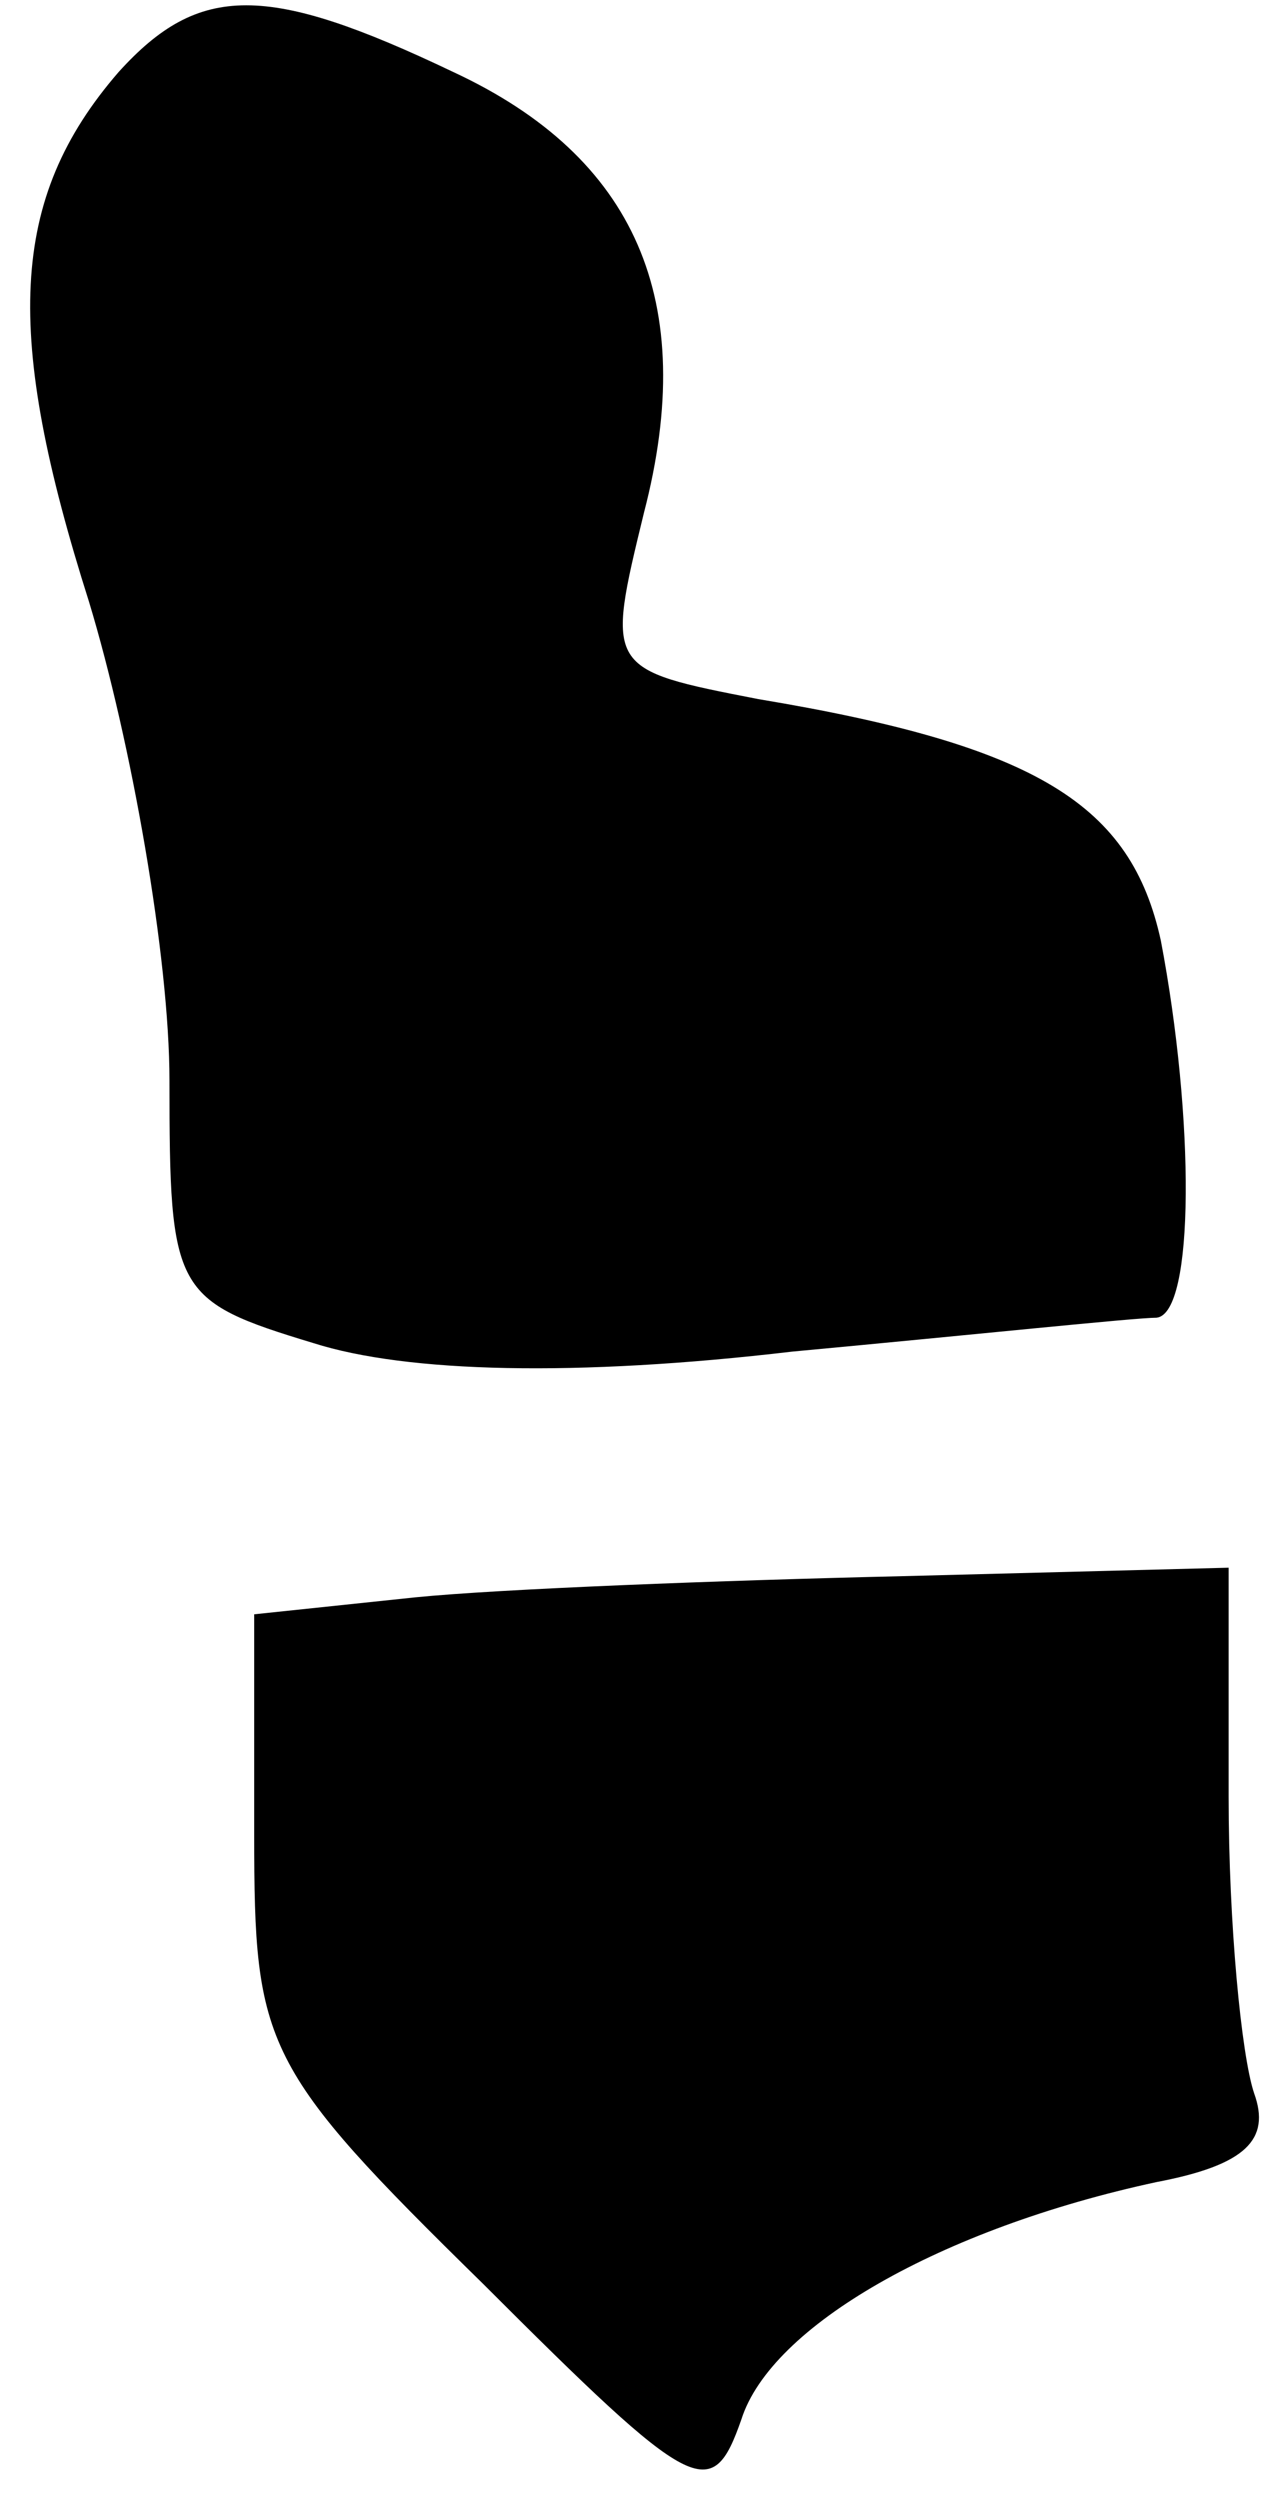<?xml version="1.0" standalone="no"?>
<!DOCTYPE svg PUBLIC "-//W3C//DTD SVG 20010904//EN"
 "http://www.w3.org/TR/2001/REC-SVG-20010904/DTD/svg10.dtd">
<svg version="1.0" xmlns="http://www.w3.org/2000/svg"
 width="30pt" height="59pt" viewBox="0 0 30 59"
 preserveAspectRatio="xMidYMid meet">
<g transform="translate(0,59) scale(0.1,-0.1)"
fill="#000000" stroke="none">
<path fill="#000000" stroke="none" d="M28 573 c-26 -30 -27 -62 -7 -125 10
-33 19 -84 19 -113 0 -50 1 -52 34 -62 22 -7 62 -8 113 -2 43 4 81 8 86 8 9 1
9 47 1 89 -7 32 -29 46 -95 57 -36 7 -36 7 -27 44 13 50 -2 84 -45 104 -44 21
-60 21 -79 0z"/>
<path fill="#000000" stroke="none" d="M98 213 l-38 -4 0 -52 c0 -50 2 -55 54
-106 50 -50 54 -52 61 -32 7 22 47 45 98 56 21 4 27 10 23 21 -3 9 -6 40 -6
70 l0 54 -77 -2 c-43 -1 -95 -3 -115 -5z"/>
</g>
</svg>
